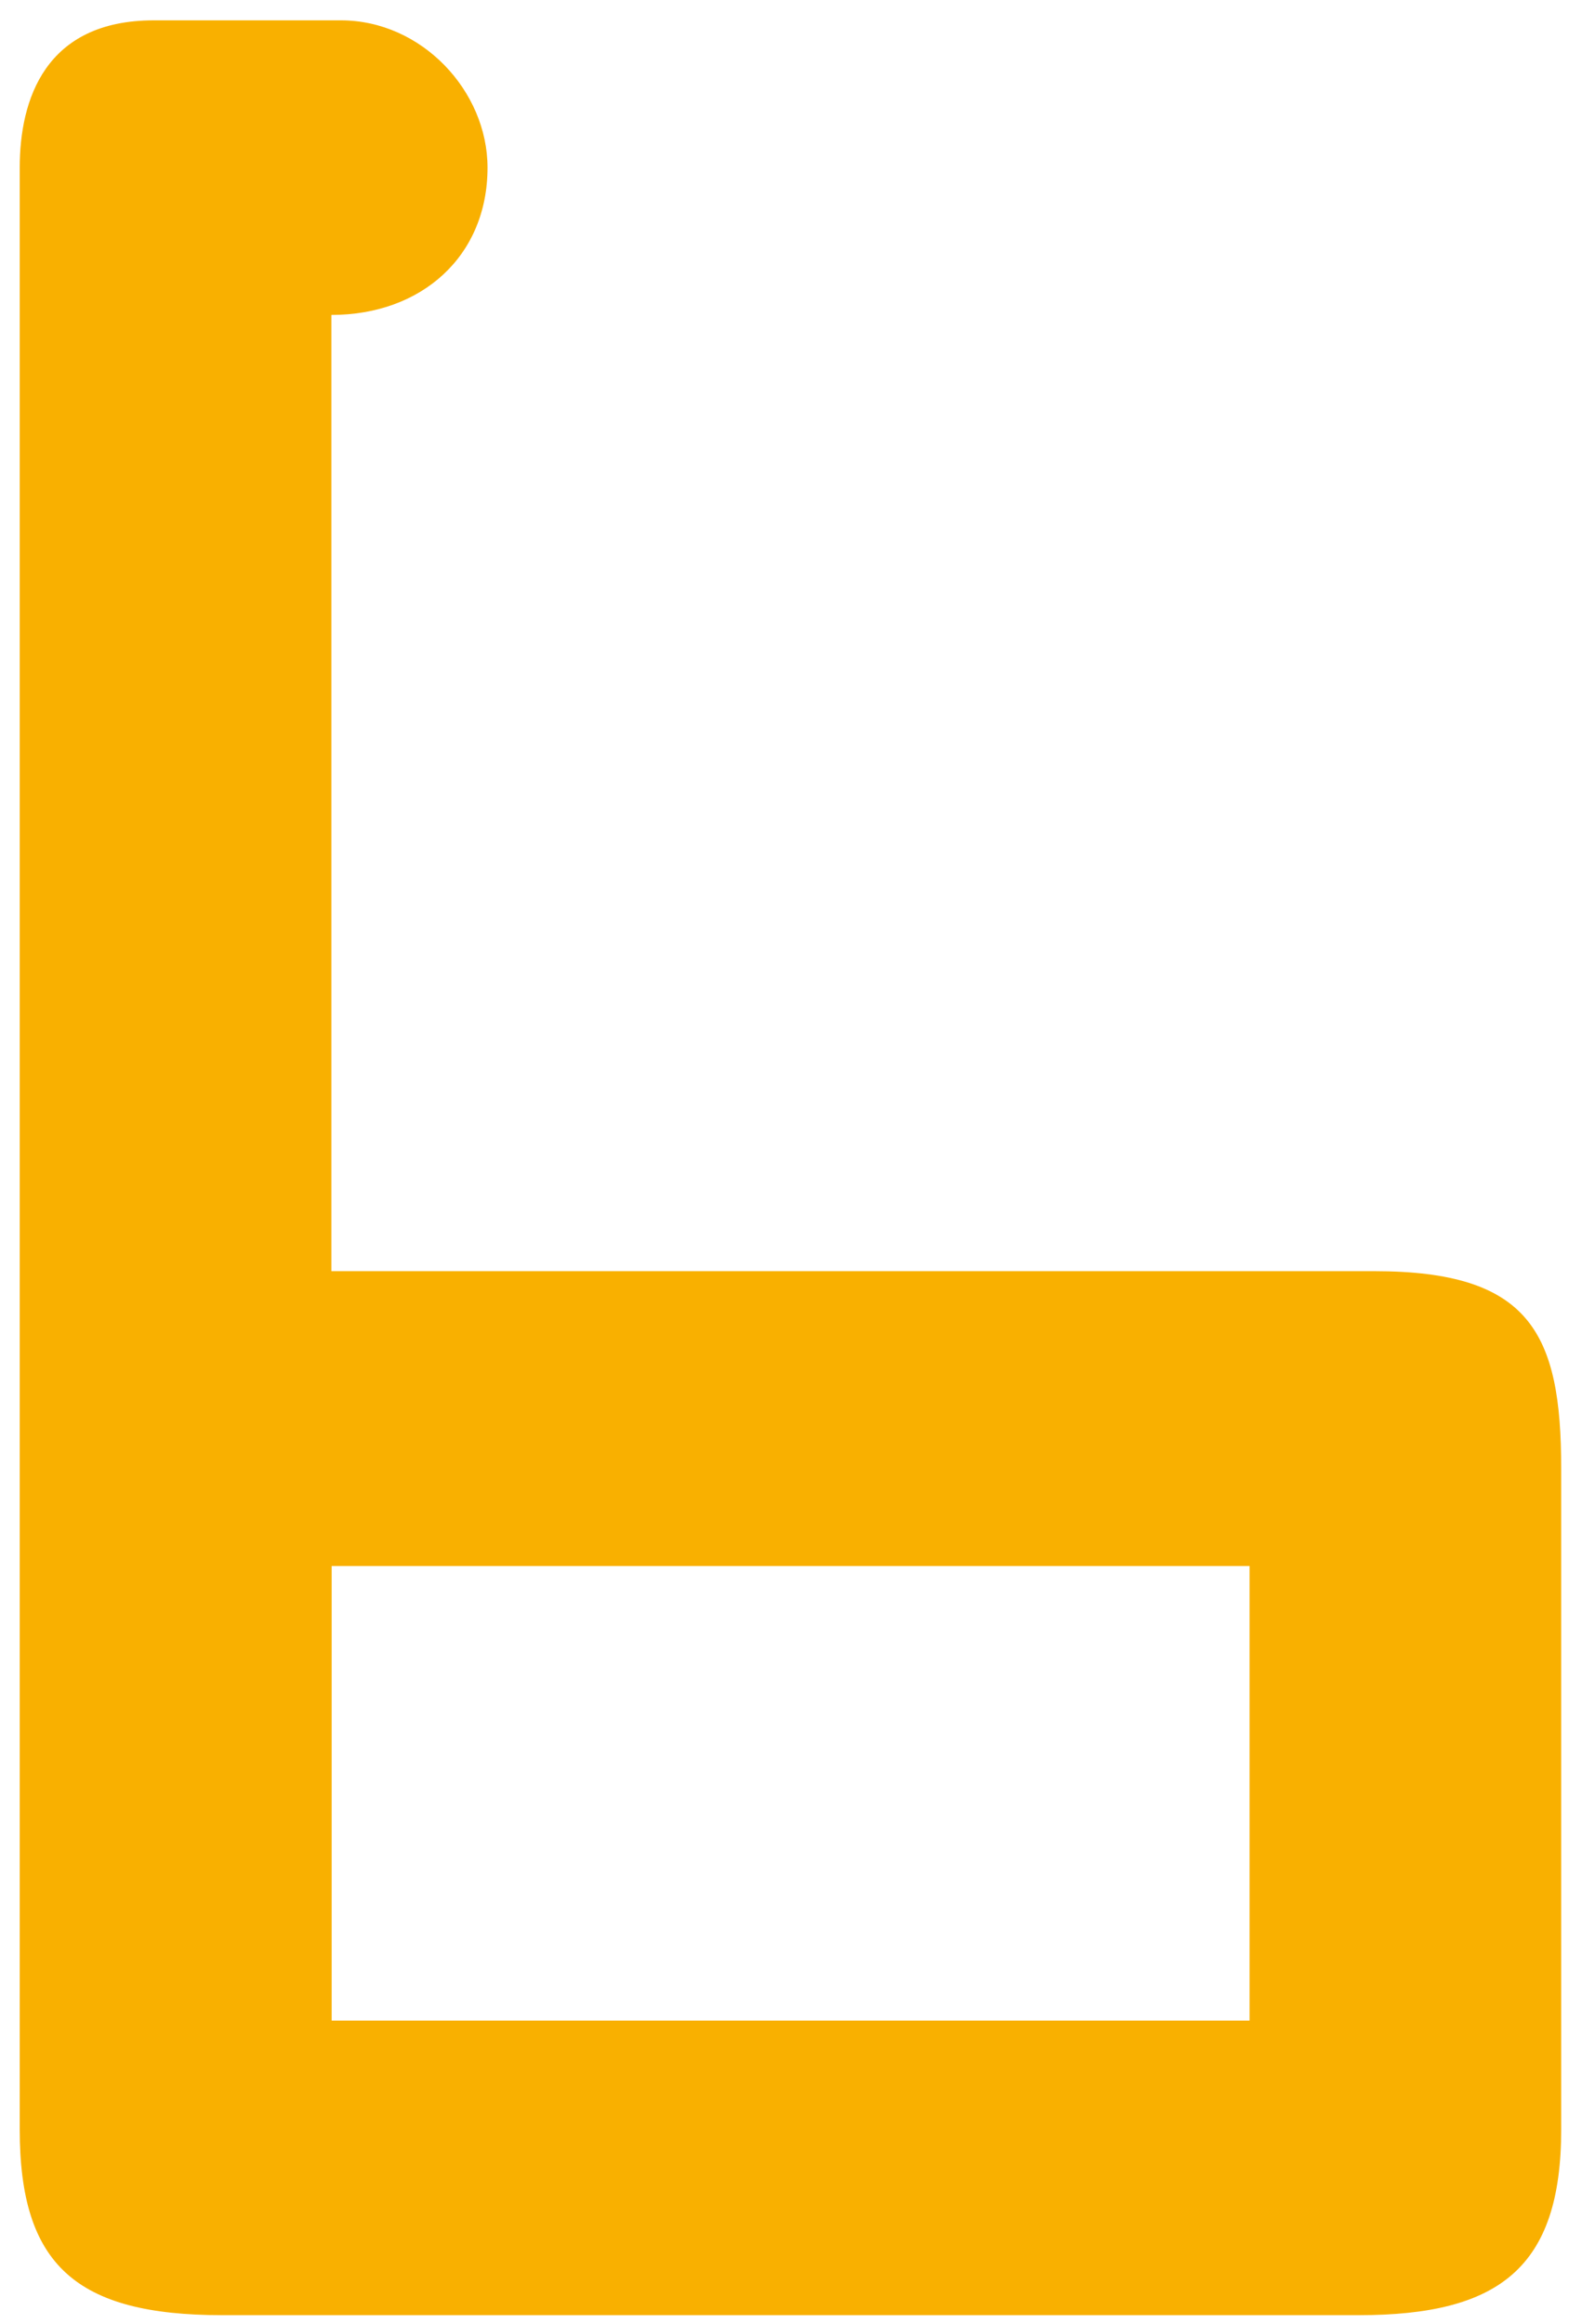 <svg width="47" height="69" viewBox="0 0 47 69" fill="none" xmlns="http://www.w3.org/2000/svg">
<path d="M37.123 59.988H9.854V46.493H37.123V59.988ZM46.382 63.221V43.595C46.382 39.573 45.456 37.739 40.826 37.739H9.845V9.35C12.532 9.35 14.484 7.601 14.484 4.977C14.484 2.705 12.532 0.604 10.127 0.604H4.571C1.331 0.604 0.586 2.971 0.586 4.977V63.221C0.586 67.242 2.257 68.734 6.605 68.734H40.363C44.53 68.734 46.382 67.336 46.382 63.221Z" fill="#F9B000"/>
</svg>
